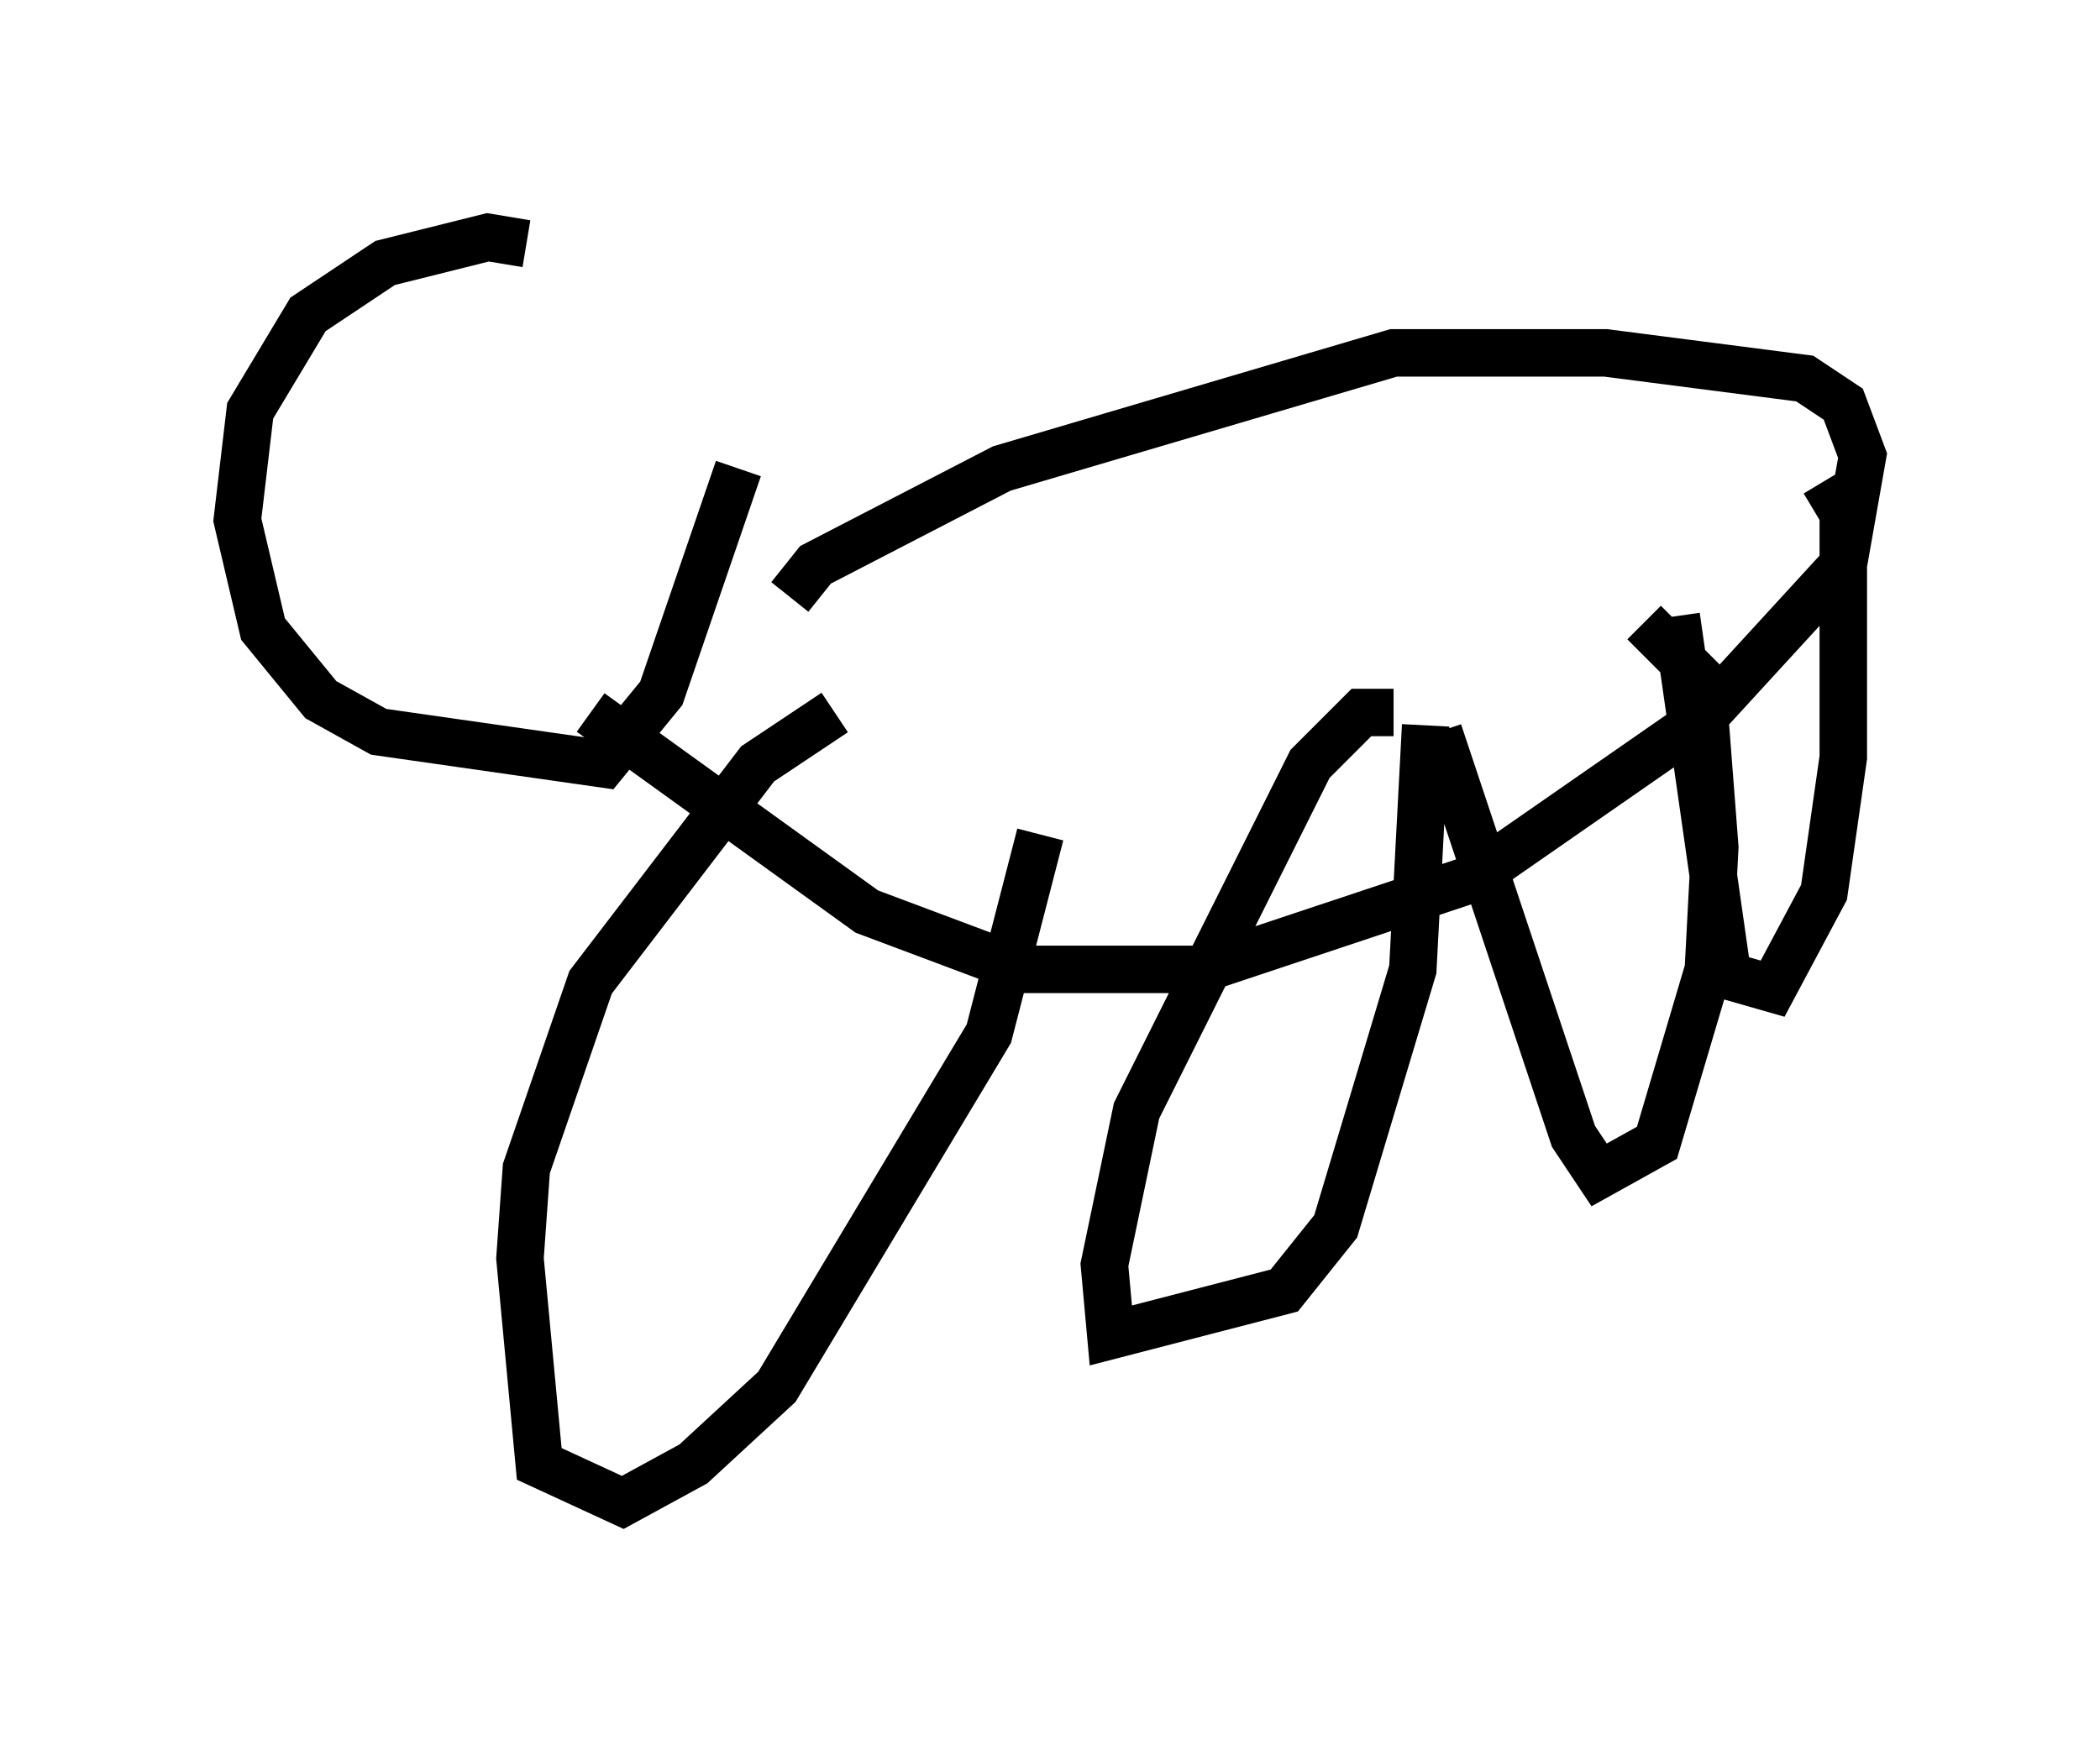 <?xml version="1.0" encoding="utf-8" ?>
<svg baseProfile="full" height="36.657" version="1.1" width="44.235" xmlns="http://www.w3.org/2000/svg" xmlns:ev="http://www.w3.org/2001/xml-events" xmlns:xlink="http://www.w3.org/1999/xlink"><defs /><rect fill="white" height="36.657" width="44.235" x="0" y="0" /><path d="M14.607, 8.383 m-3.518, -3.248 l-0.812, -0.135 -2.165, 0.541 l-1.624, 1.083 -1.218, 2.03 l-0.271, 2.3 0.541, 2.3 l1.218, 1.488 1.218, 0.677 l4.736, 0.677 1.218, -1.488 l1.624, -4.736 m1.083, 2.706 l0.541, -0.677 3.924, -2.03 l8.254, -2.436 4.465, 0.0 l4.195, 0.541 0.812, 0.541 l0.406, 1.083 -0.406, 2.3 l-2.977, 3.248 -4.871, 3.383 l-5.683, 1.894 -3.789, 0.0 l-3.248, -1.218 -5.819, -4.195 m5.142, 0.0 l-1.624, 1.083 -3.518, 4.601 l-1.353, 3.924 -0.135, 1.894 l0.406, 4.33 1.759, 0.812 l1.488, -0.812 1.759, -1.624 l4.465, -7.442 1.083, -4.195 m7.442, -2.571 l-0.677, 0.0 -1.083, 1.083 l-3.654, 7.307 -0.677, 3.248 l0.135, 1.488 3.654, -0.947 l1.083, -1.353 1.624, -5.413 l0.271, -5.142 m0.271, 0.135 l2.842, 8.525 0.541, 0.812 l1.218, -0.677 1.083, -3.654 l0.135, -2.571 -0.271, -3.518 l-1.218, -1.218 m0.677, -0.135 l1.083, 7.578 0.947, 0.271 l1.083, -2.03 0.406, -2.842 l0.0, -5.142 -0.406, -0.677 " fill="none" stroke="black" stroke-width="1" /></svg>